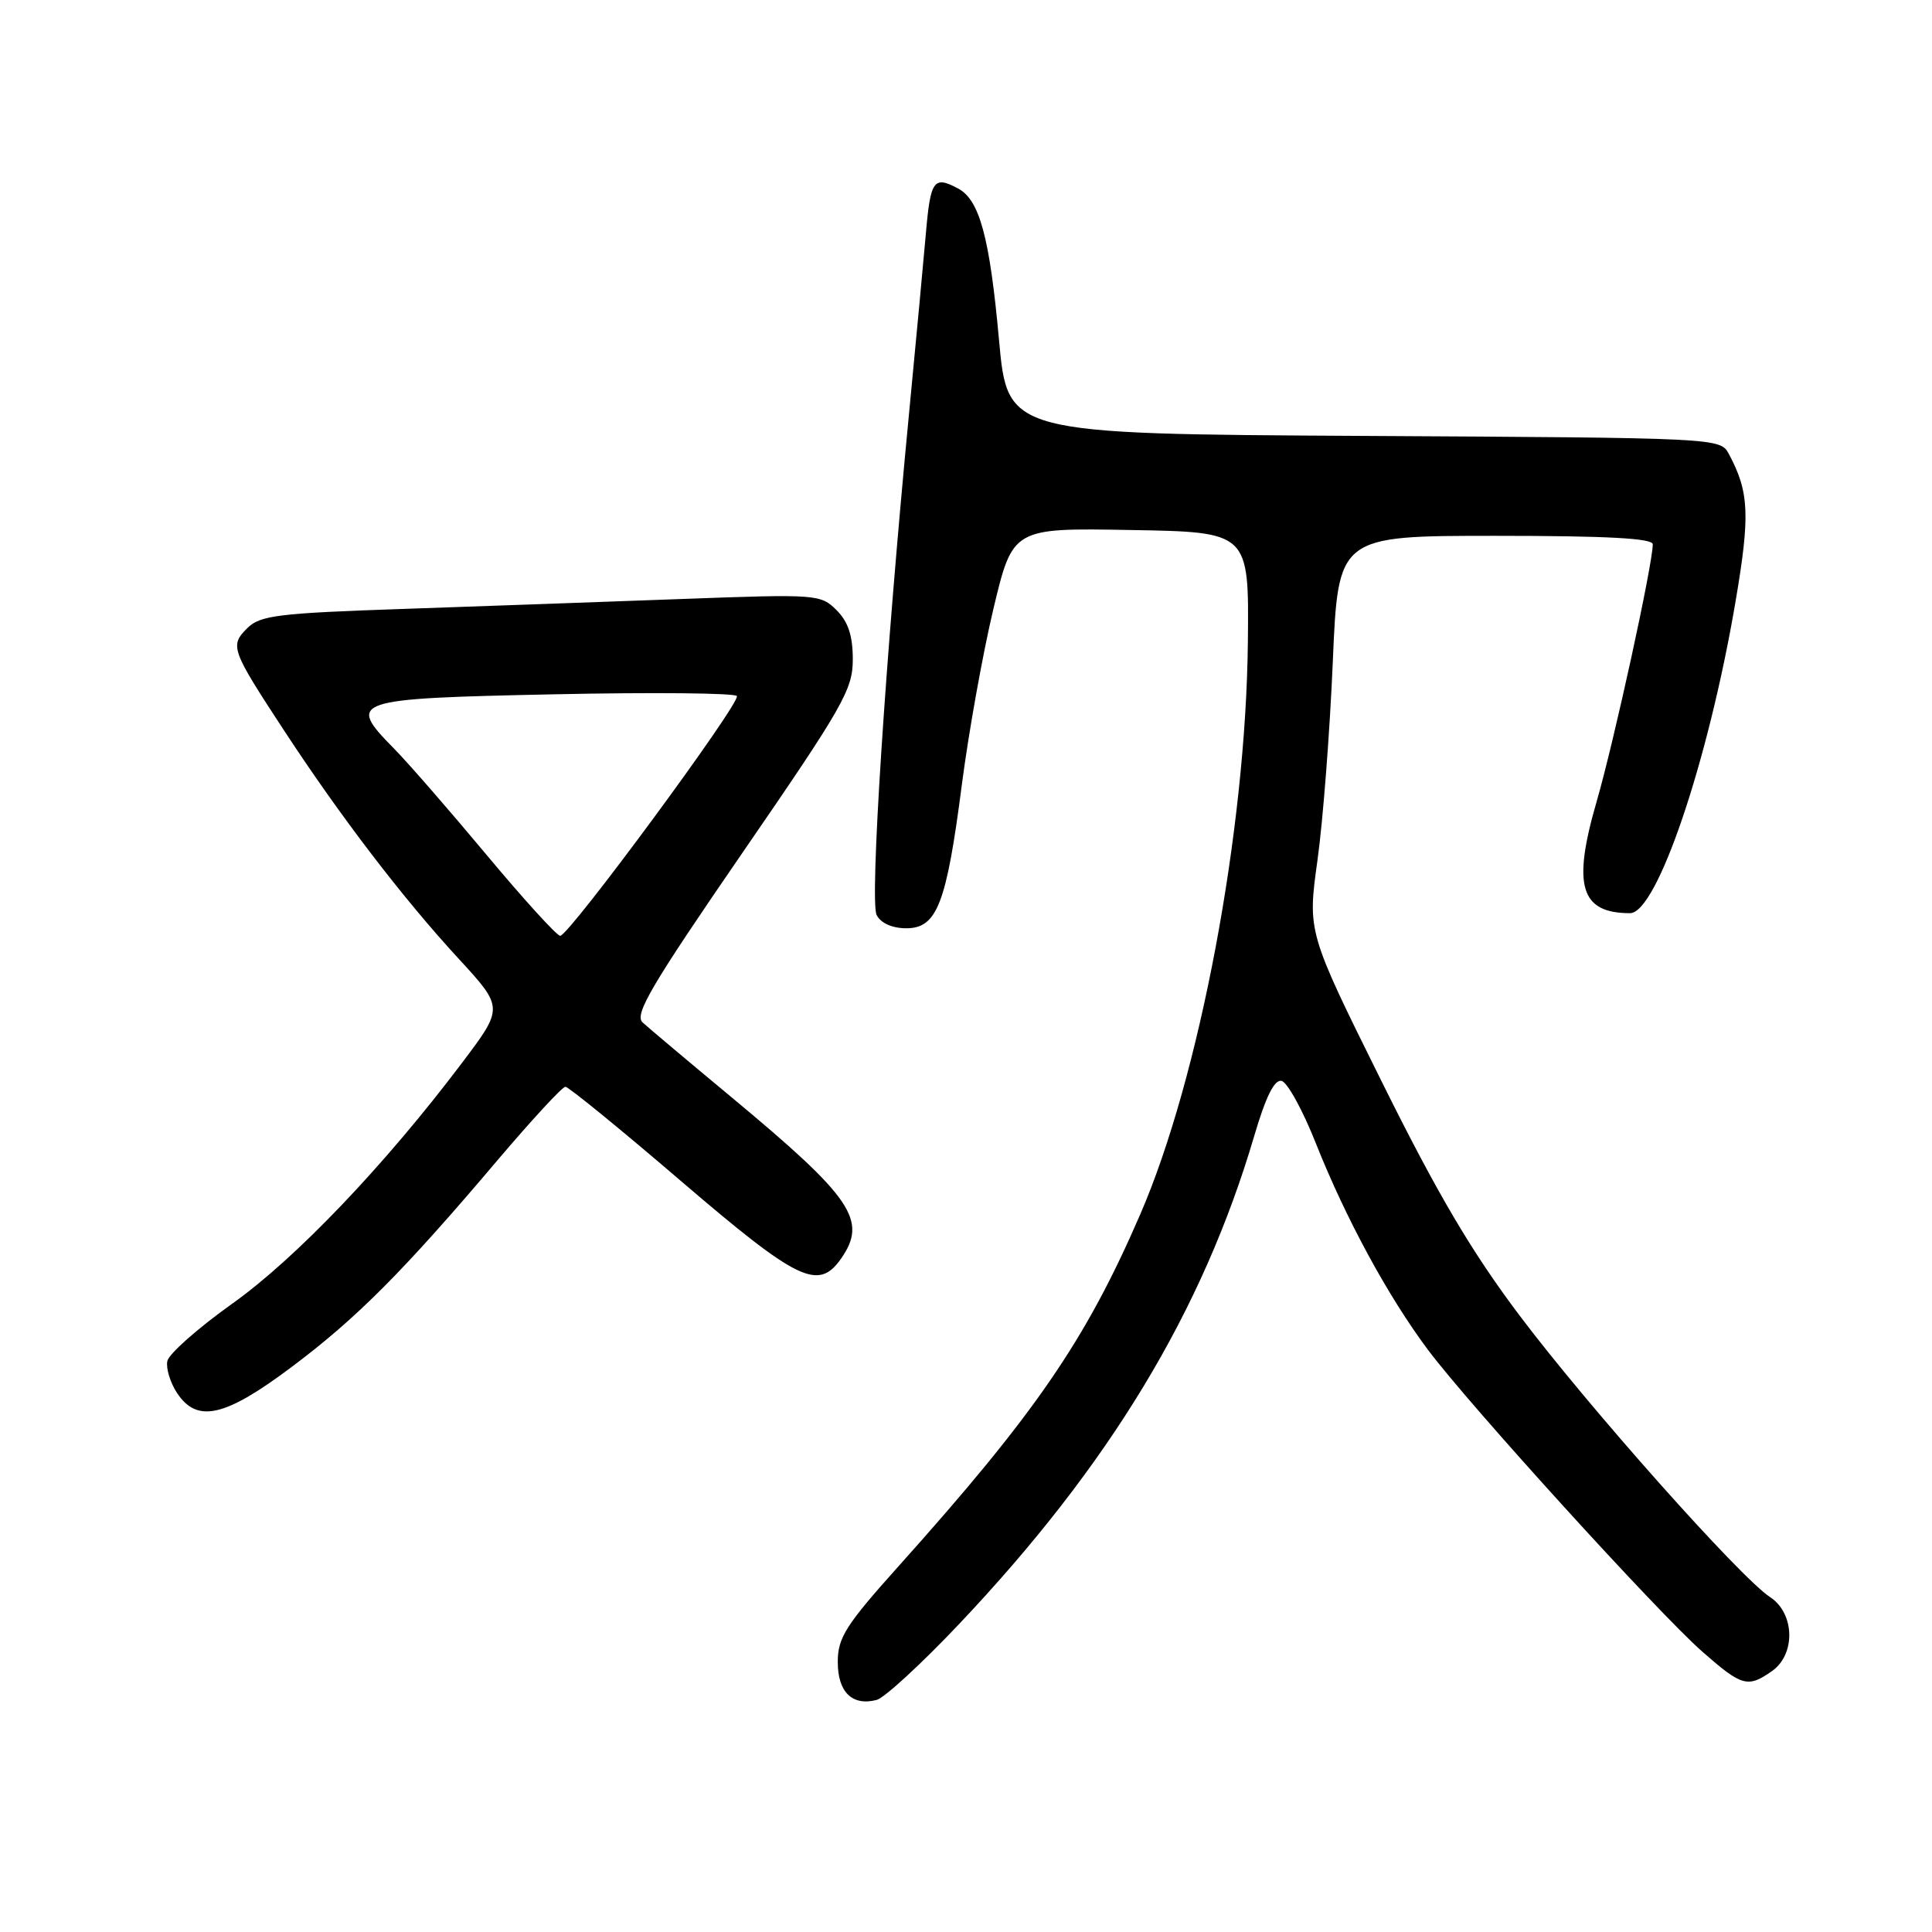 <?xml version="1.0" encoding="UTF-8" standalone="no"?>
<!DOCTYPE svg PUBLIC "-//W3C//DTD SVG 1.1//EN" "http://www.w3.org/Graphics/SVG/1.1/DTD/svg11.dtd" >
<svg xmlns="http://www.w3.org/2000/svg" xmlns:xlink="http://www.w3.org/1999/xlink" version="1.1" viewBox="0 0 256 256">
 <g >
 <path fill="currentColor"
d=" M 127.07 215.21 C 147.03 194.12 159.37 173.71 166.21 150.46 C 167.71 145.35 168.86 143.03 169.80 143.22 C 170.57 143.37 172.62 147.10 174.36 151.50 C 178.33 161.49 183.96 171.86 189.26 178.92 C 194.78 186.28 219.68 213.67 225.54 218.83 C 230.81 223.46 231.58 223.68 234.78 221.44 C 237.96 219.22 237.83 213.78 234.55 211.63 C 230.56 209.01 210.41 186.36 201.32 174.27 C 194.95 165.80 190.47 158.20 183.06 143.27 C 173.25 123.50 173.25 123.50 174.57 114.00 C 175.30 108.78 176.21 96.96 176.60 87.75 C 177.31 71.00 177.31 71.00 198.16 71.00 C 212.92 71.00 219.00 71.33 219.00 72.12 C 219.00 74.76 213.88 98.21 211.56 106.22 C 208.32 117.37 209.41 121.00 215.99 121.00 C 219.55 121.00 226.34 100.97 229.94 79.87 C 231.92 68.26 231.79 65.21 229.08 60.15 C 227.94 58.03 227.75 58.02 180.72 57.76 C 133.50 57.50 133.50 57.50 132.37 45.00 C 131.14 31.45 129.80 26.50 126.96 24.98 C 123.75 23.26 123.30 23.86 122.70 30.75 C 122.38 34.46 121.38 45.10 120.49 54.39 C 117.30 87.51 115.23 119.46 116.16 121.25 C 116.72 122.33 118.23 123.00 120.09 123.00 C 124.16 123.00 125.41 119.77 127.45 103.97 C 128.34 97.11 130.21 86.65 131.62 80.73 C 134.19 69.95 134.19 69.95 149.84 70.23 C 165.50 70.50 165.50 70.50 165.35 85.00 C 165.10 110.05 158.94 142.82 151.07 160.95 C 143.84 177.63 137.18 187.32 119.09 207.50 C 112.08 215.32 111.01 216.99 111.01 220.20 C 111.00 224.21 112.92 226.09 116.16 225.25 C 117.19 224.98 122.10 220.46 127.07 215.21 Z  M 38.66 181.12 C 47.29 174.65 53.45 168.46 65.91 153.75 C 70.46 148.39 74.51 144.00 74.92 144.00 C 75.32 144.00 82.22 149.62 90.24 156.50 C 105.72 169.76 108.43 171.08 111.44 166.78 C 114.99 161.71 112.97 158.73 97.00 145.45 C 91.22 140.65 85.89 136.16 85.14 135.47 C 84.02 134.43 86.31 130.55 98.39 112.98 C 111.74 93.58 113.00 91.37 113.00 87.37 C 113.00 84.23 112.39 82.39 110.85 80.85 C 108.75 78.75 108.24 78.71 90.60 79.36 C 80.64 79.73 63.99 80.32 53.59 80.68 C 36.80 81.25 34.46 81.54 32.76 83.24 C 30.43 85.57 30.60 86.05 37.69 96.87 C 45.15 108.25 53.37 119.00 60.75 127.01 C 66.74 133.52 66.74 133.52 61.23 140.82 C 50.97 154.42 39.18 166.77 30.75 172.76 C 26.22 175.99 22.35 179.41 22.17 180.36 C 21.98 181.32 22.56 183.20 23.44 184.55 C 26.10 188.61 29.78 187.79 38.66 181.12 Z  M 64.46 113.26 C 59.53 107.35 54.01 101.01 52.19 99.17 C 45.90 92.79 46.57 92.56 73.36 92.00 C 86.47 91.72 97.40 91.83 97.64 92.23 C 98.18 93.09 75.40 124.00 74.23 124.00 C 73.79 124.00 69.39 119.17 64.46 113.26 Z "/>
</g>
</svg>